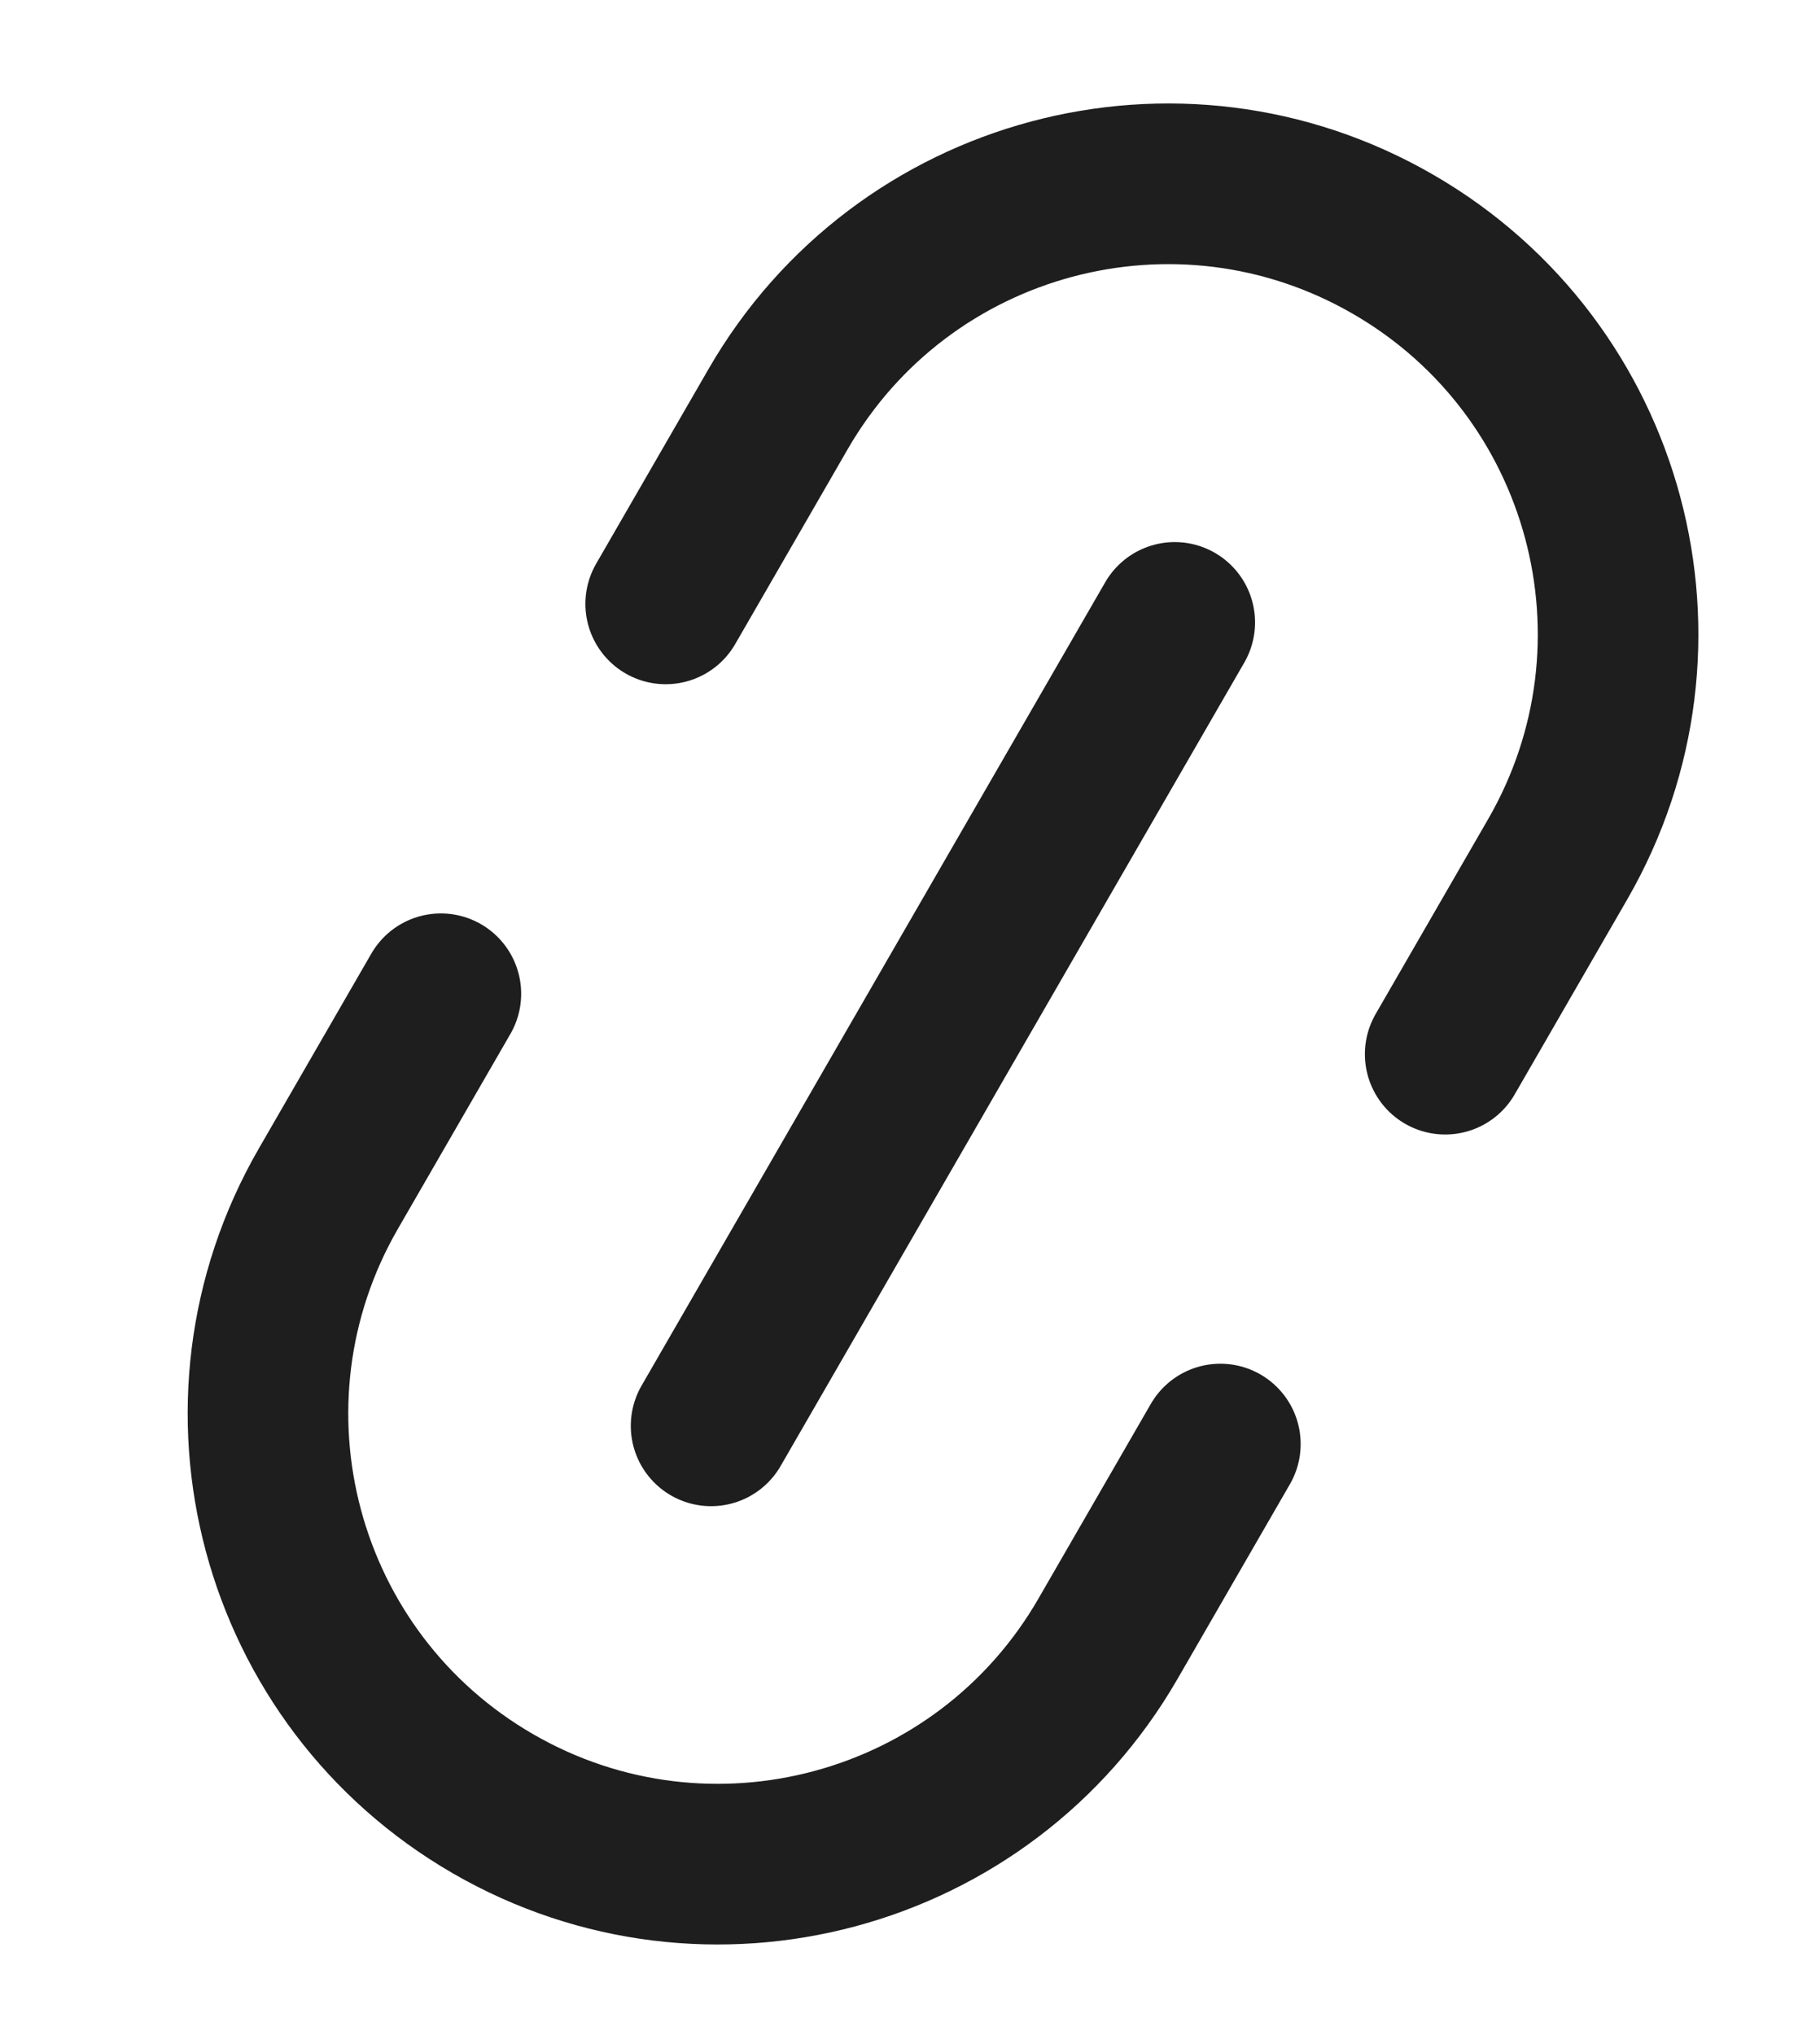 <svg width="17" height="19" viewBox="0 0 17 19" fill="none" xmlns="http://www.w3.org/2000/svg">
<path d="M13.499 9.842L14.55 8.022C15.711 6.011 15.022 3.44 13.011 2.28V2.28C11.001 1.119 8.43 1.808 7.269 3.818L6.218 5.638" stroke="#1E1E1E" stroke-width="1.5" stroke-linecap="round"/>
<path d="M4.118 9.278L3.067 11.098C1.906 13.109 2.595 15.68 4.606 16.841V16.841C6.616 18.001 9.187 17.312 10.348 15.302L11.399 13.482" stroke="#1E1E1E" stroke-width="1.5" stroke-linecap="round"/>
<path d="M10.973 5.811L6.642 13.312" stroke="#1E1E1E" stroke-width="1.5" stroke-linecap="round"/>
</svg>
